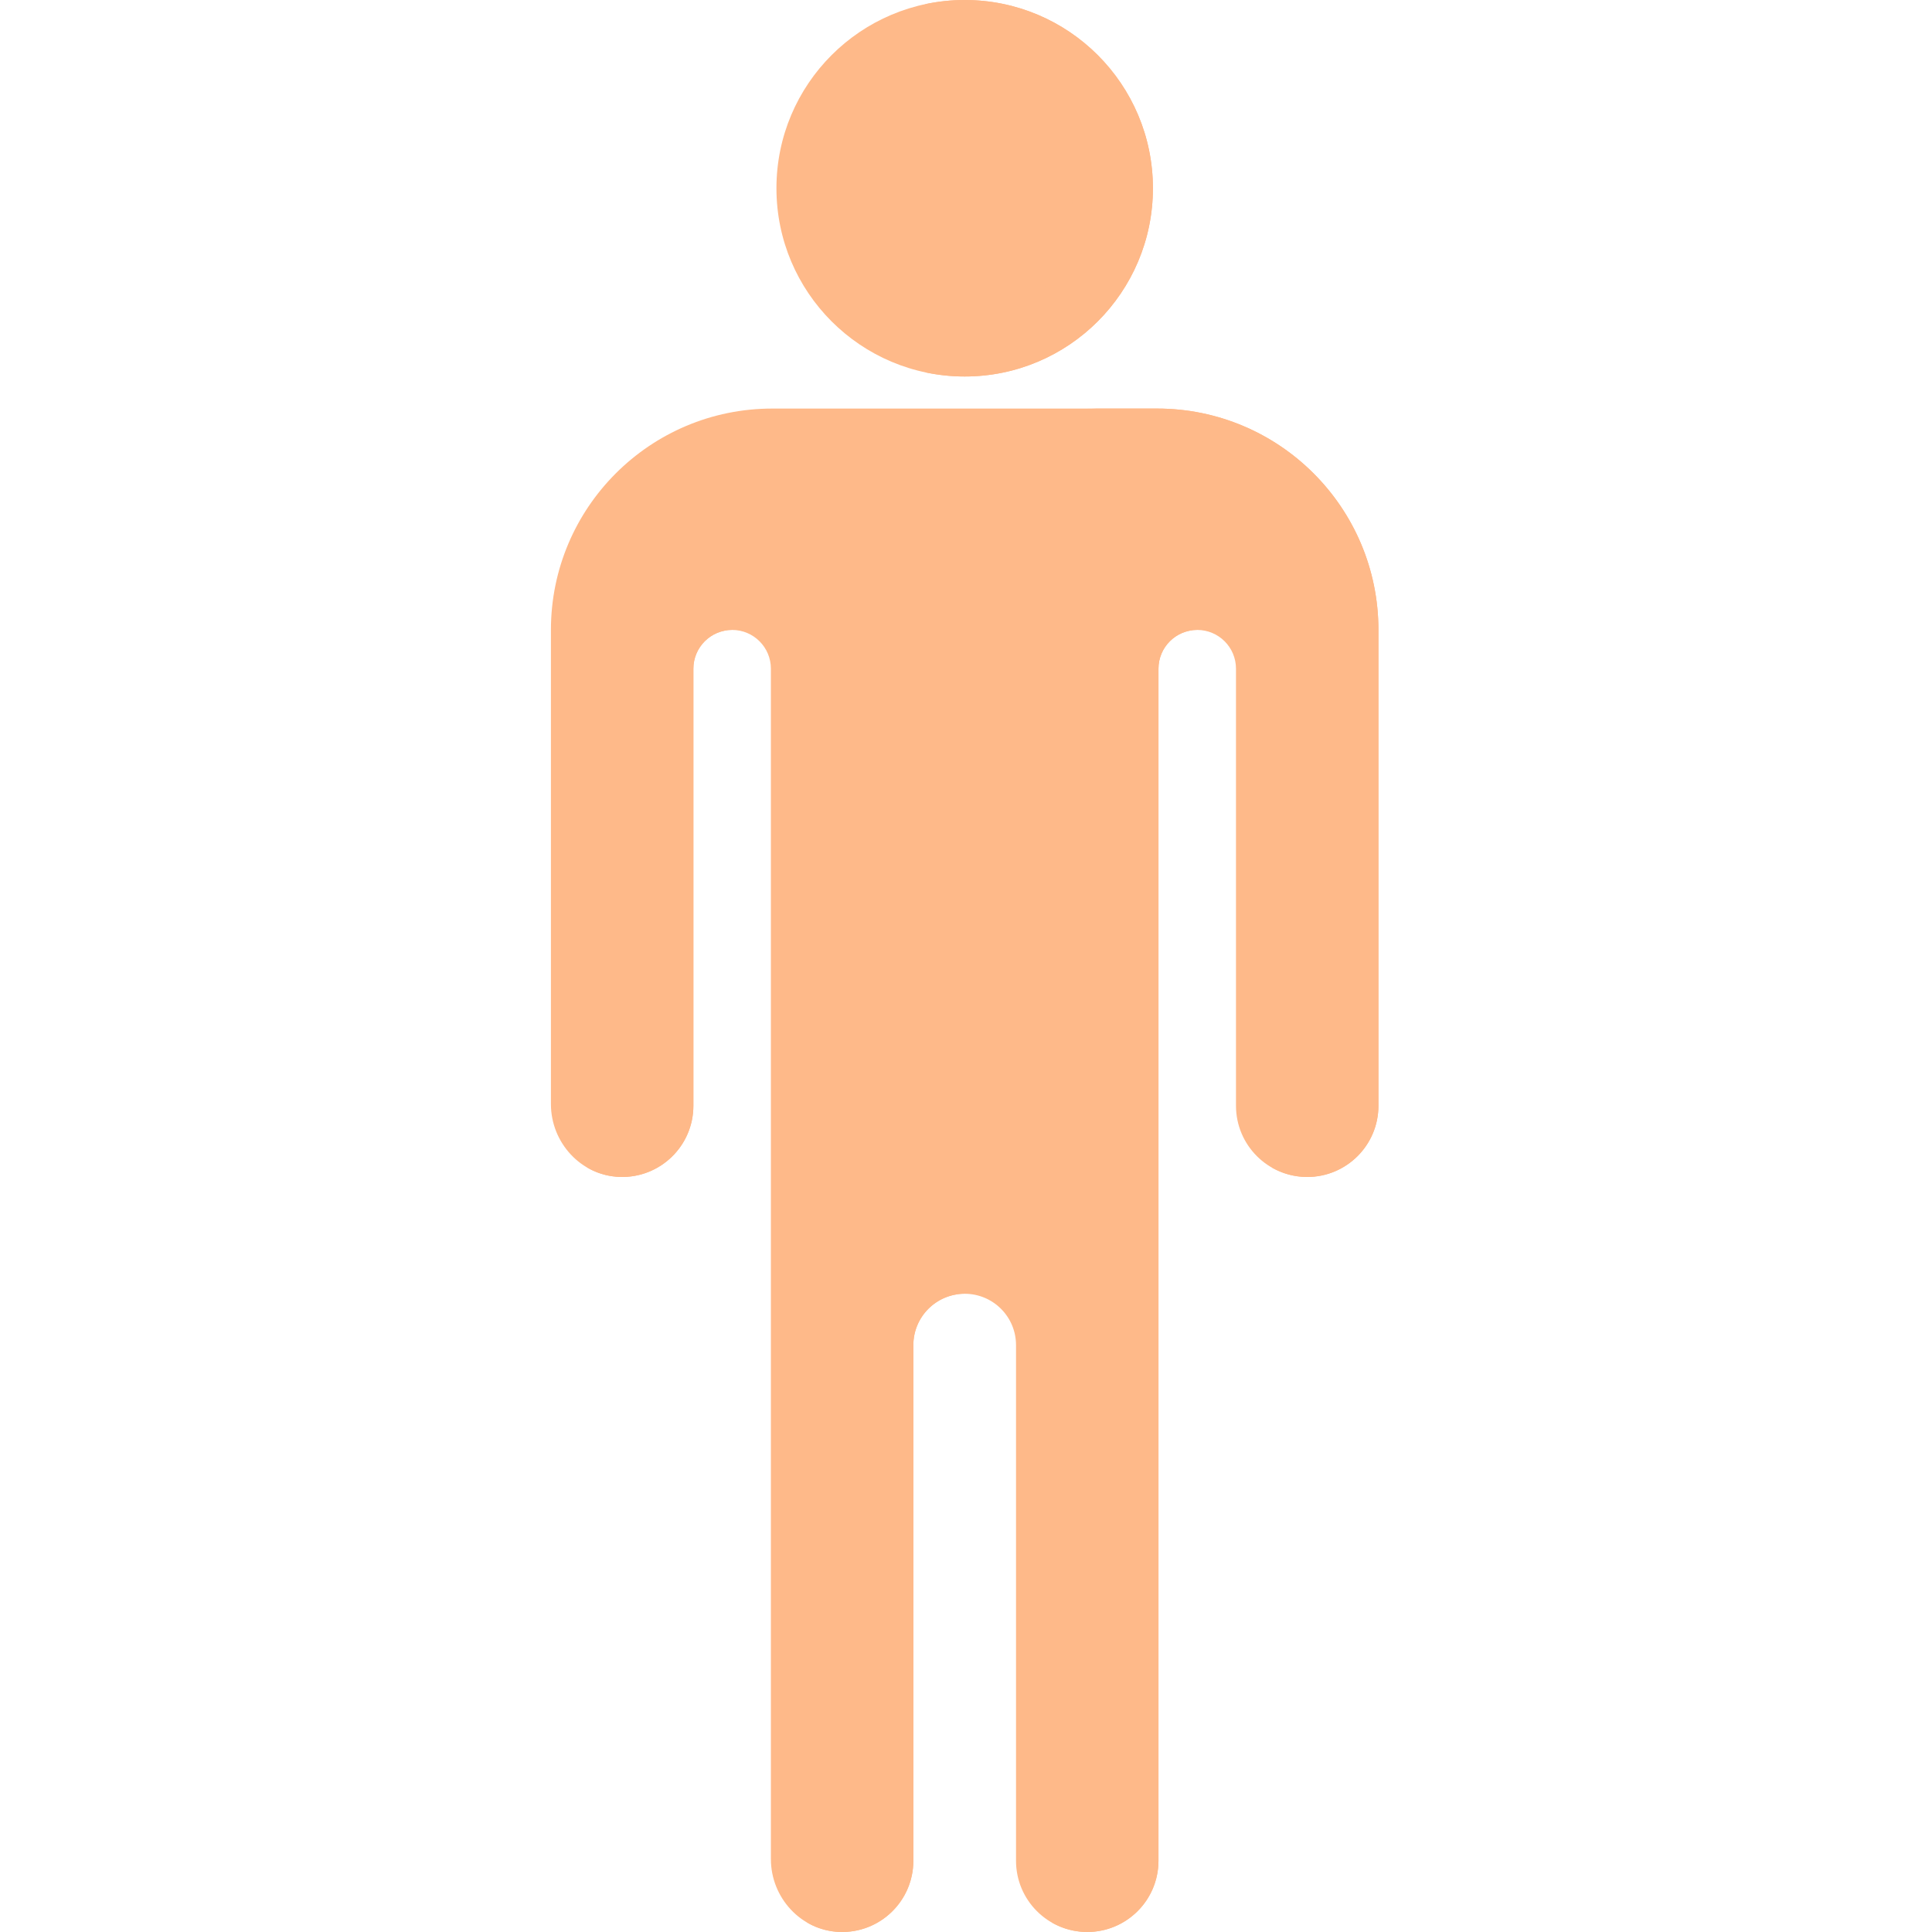 <svg height="512pt" viewBox="-146 0 512 512" width="512pt" xmlns="http://www.w3.org/2000/svg"><path d="m159.535 49.887c0 27.551-22.332 49.887-49.887 49.887-27.551 0-49.883-22.336-49.883-49.887s22.332-49.887 49.883-49.887c27.555 0 49.887 22.336 49.887 49.887zm0 0" fill="#FEB989"/><path d="m109.648 0c-3.641 0-7.191.402-10.613 1.145 22.449 4.867 39.27 24.836 39.27 48.742s-16.82 43.875-39.27 48.742c3.422.742 6.969 1.145 10.613 1.145 27.551 0 49.887-22.336 49.887-49.887s-22.336-49.887-49.887-49.887zm0 0" fill="#FEB989"/><path d="m160.633 108.273h-101.965c-32.402 0-58.668 26.27-58.668 58.668v125.645c0 10.234 7.961 18.949 18.188 19.312 10.738.383 19.566-8.211 19.566-18.863v-115.82c0-5.672 4.598-10.273 10.27-10.273 5.672 0 10.27 4.598 10.27 10.273v315.457c0 10.234 7.961 18.953 18.188 19.316 10.742.379 19.566-8.211 19.566-18.867v-136.656c0-7.512 6.09-13.602 13.602-13.602 7.516 0 13.605 6.09 13.605 13.602v136.656c0 10.426 8.449 18.879 18.875 18.879 10.426 0 18.875-8.453 18.875-18.879v-315.906c0-5.676 4.598-10.273 10.27-10.273 5.672 0 10.273 4.598 10.273 10.273v115.82c0 10.426 8.449 18.875 18.875 18.875s18.875-8.449 18.875-18.875v-126.094c.004-32.402-26.266-58.668-58.664-58.668zm0 0" fill="#FEB989"/><g fill="#FEB989"><path d="m77.309 358.48v134.645c0 6.992-3.816 13.078-9.469 16.34.402.238.816.453 1.234.66.164.078.328.156.492.23.441.199.883.387 1.34.551.117.043.234.078.352.117.414.141.836.266 1.262.379.121.031.242.066.367.094.508.121 1.023.219 1.551.297.117.02.238.031.359.051.555.07 1.117.125 1.684.145 5.371.191 10.262-1.863 13.809-5.293 2.664-2.574 4.57-5.926 5.355-9.688.262-1.254.402-2.551.402-3.883v-136.66c0-7.512 6.09-13.602 13.602-13.602h-16.727c-8.621 0-15.613 6.992-15.613 15.617zm0 0"/><path d="m142.266 182.559v310.562c0 7.016-3.832 13.117-9.504 16.375.297.172.602.328.91.484.125.062.25.121.375.18.461.223.93.422 1.41.602.238.094.477.184.723.266.238.082.484.152.727.223.348.102.699.191 1.055.273.172.039.344.082.516.117.492.094.992.168 1.496.227.152.02.309.031.461.047.559.051 1.125.086 1.695.086 5.863 0 11.105-2.676 14.566-6.867.77-.934 1.453-1.941 2.031-3.012.293-.535.559-1.086.797-1.648.715-1.695 1.191-3.516 1.387-5.418.062-.637.098-1.281.098-1.934v-315.906c0-5.676 4.598-10.273 10.27-10.273h-13.395c-8.625 0-15.617 6.992-15.617 15.617zm0 0"/><path d="m48.023 166.941c-5.672 0-10.27 4.598-10.27 10.273v115.82c0 10.656-8.828 19.246-19.566 18.867-.57-.02-1.129-.078-1.684-.148-.121-.016-.242-.031-.359-.047-.527-.078-1.043-.176-1.555-.297-.121-.031-.238-.066-.359-.098-.43-.109-.852-.238-1.266-.375-.117-.043-.238-.074-.352-.117-.457-.164-.898-.352-1.34-.551-.164-.074-.328-.152-.492-.234-.418-.203-.832-.422-1.234-.656 5.652-3.262 9.469-9.348 9.469-16.344v-110.477c0-8.625 6.992-15.617 15.613-15.617zm0 0"/><path d="m160.633 108.273h-18.738c32.398 0 58.668 26.27 58.668 58.668v126.094c0 7.016-3.832 13.117-9.508 16.375 2.762 1.582 5.957 2.504 9.367 2.504 10.426 0 18.879-8.453 18.879-18.879v-126.094c0-32.402-26.27-58.668-58.668-58.668zm0 0"/></g></svg>